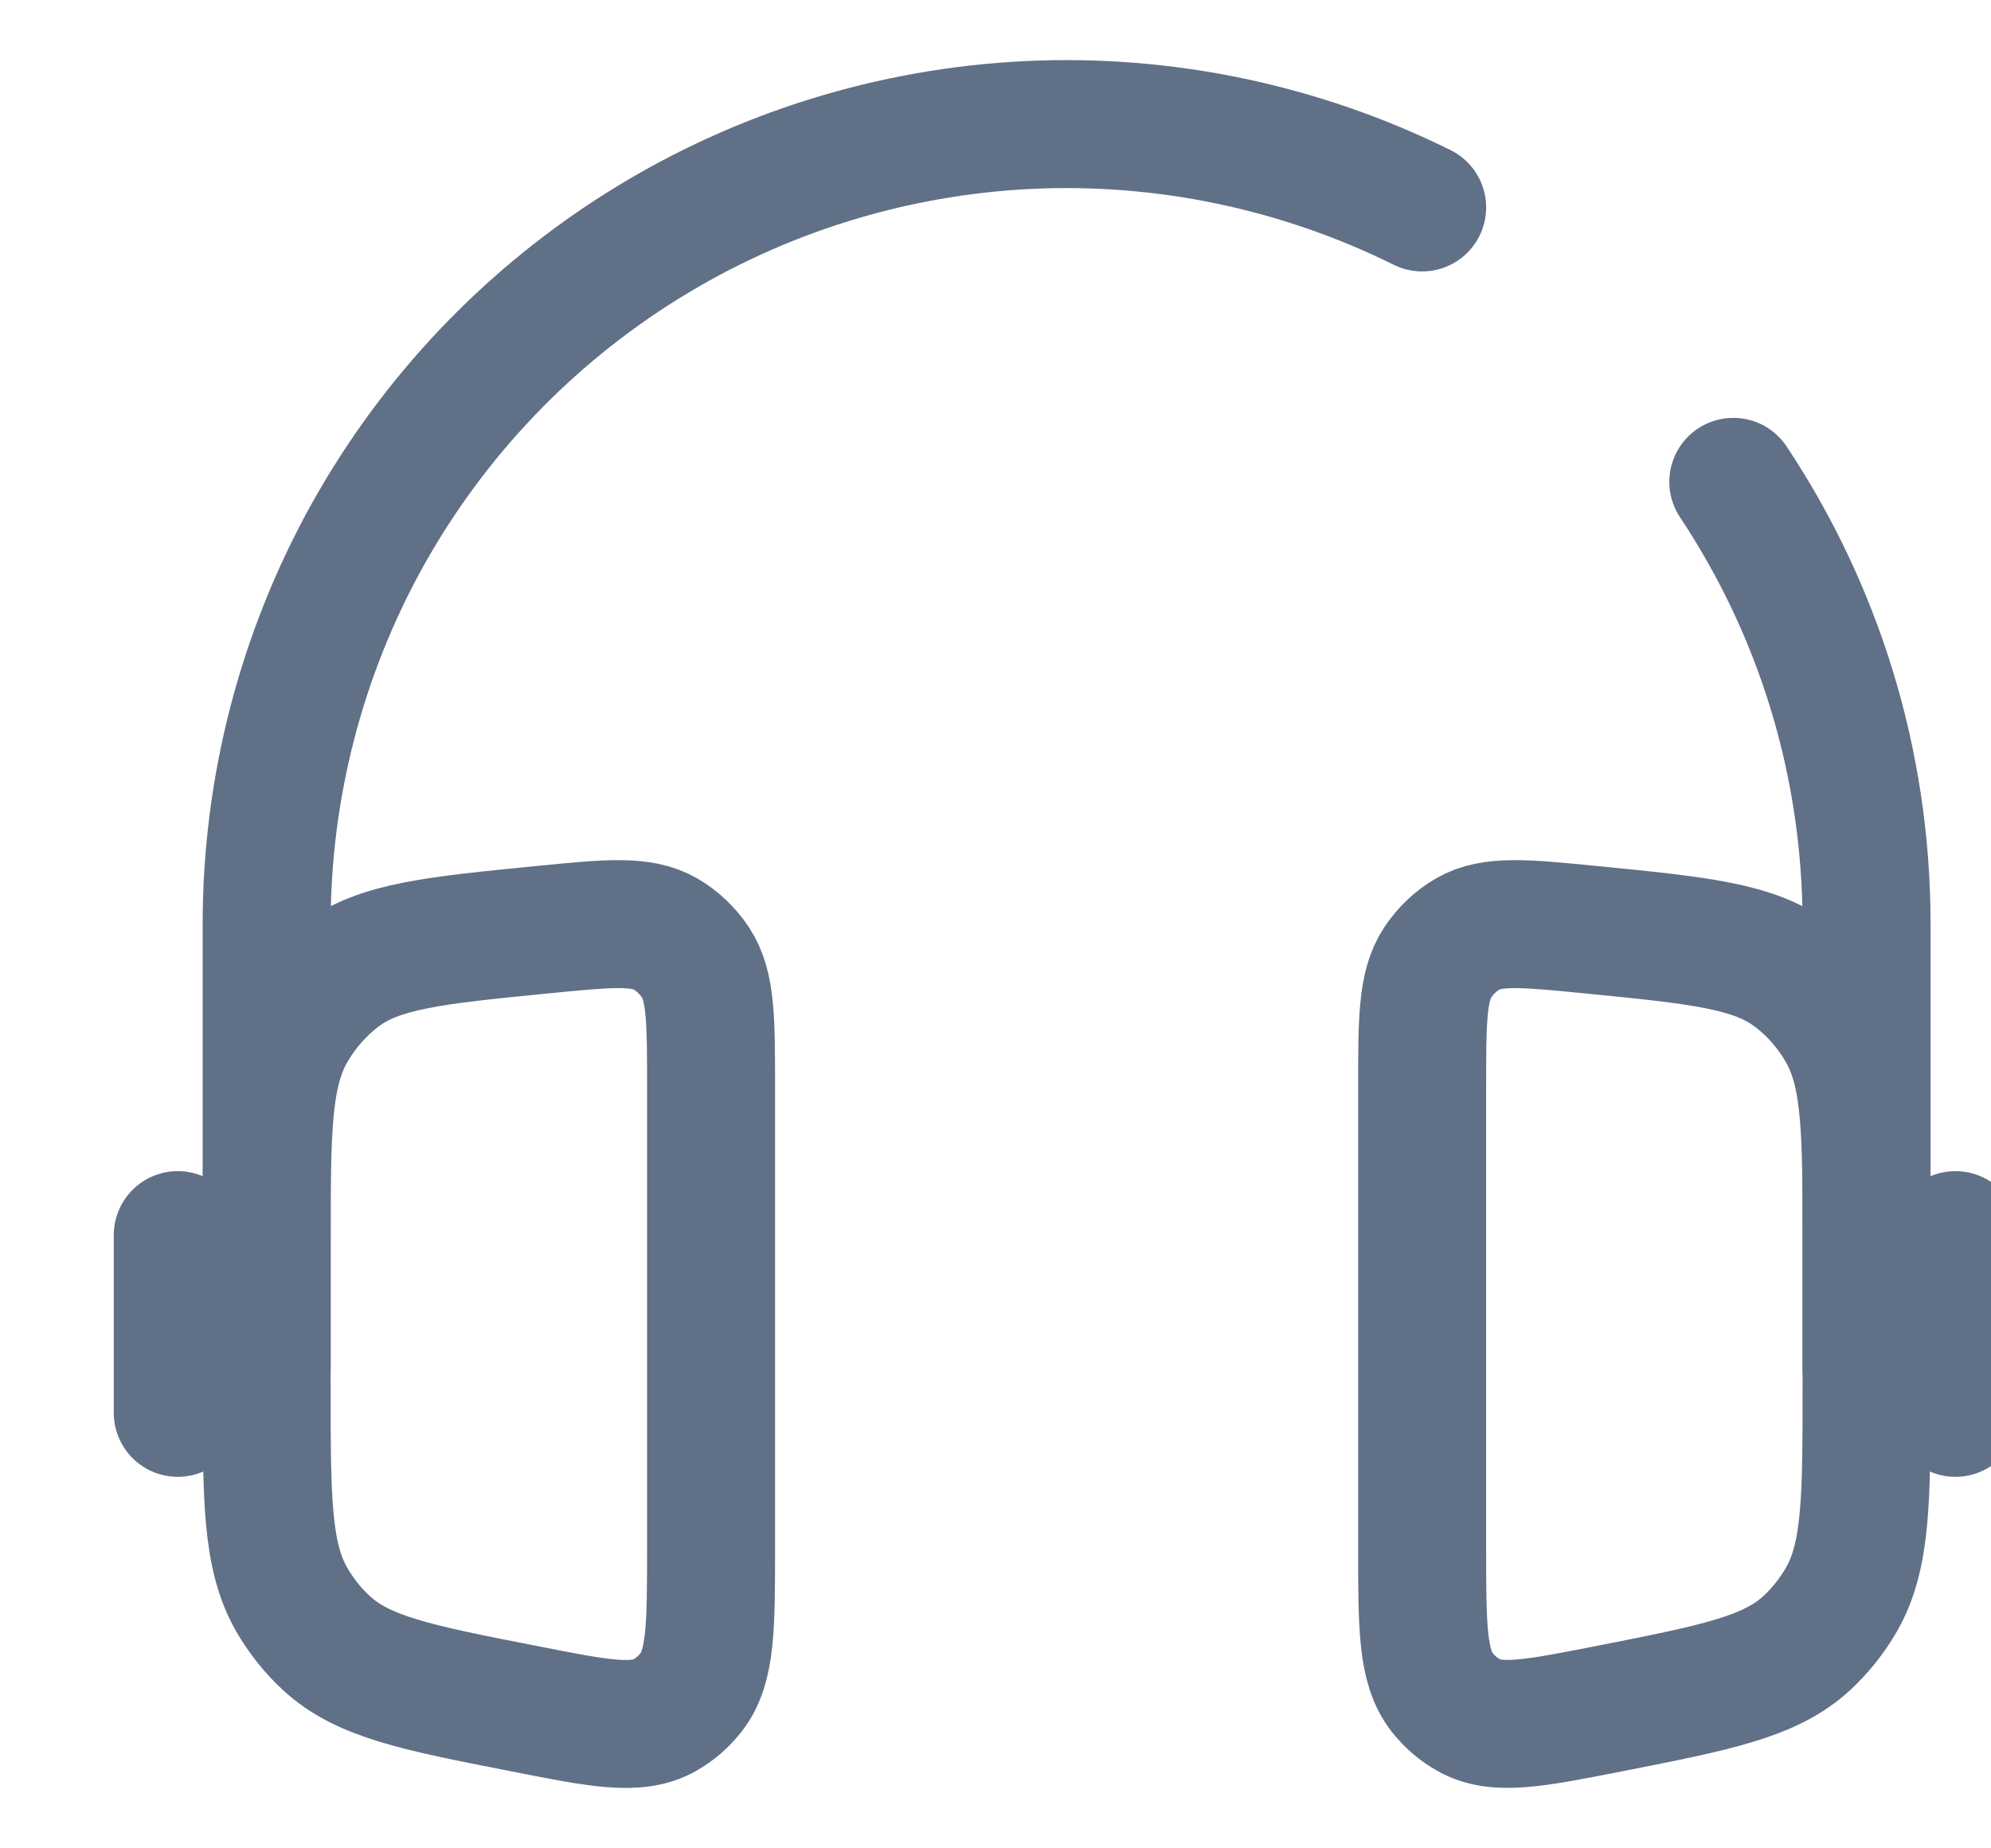 <svg width="14" height="13" viewBox="0 0 14 13" fill="none" xmlns="http://www.w3.org/2000/svg">
<path d="M13.125 9.624V6.499C13.125 5.349 12.78 4.28 12.188 3.389M1.875 9.624V6.499C1.875 5.542 2.119 4.6 2.584 3.763C3.05 2.927 3.721 2.223 4.535 1.718C5.349 1.213 6.277 0.925 7.234 0.879C8.19 0.834 9.142 1.034 10 1.459M13.75 8.687V9.937M1.25 8.687V9.937" stroke="#607087" stroke-width="0.9" stroke-linecap="round"/>
<path d="M5 7.653C5 7.175 5 6.936 4.891 6.77C4.836 6.687 4.764 6.618 4.678 6.568C4.509 6.471 4.28 6.493 3.823 6.538C3.053 6.614 2.668 6.652 2.392 6.86C2.252 6.966 2.135 7.1 2.048 7.253C1.875 7.56 1.875 7.962 1.875 8.768V9.746C1.875 10.543 1.875 10.942 2.051 11.25C2.118 11.365 2.2 11.469 2.296 11.557C2.554 11.795 2.93 11.87 3.683 12.017C4.212 12.122 4.477 12.174 4.673 12.064C4.745 12.023 4.809 11.968 4.86 11.902C5 11.722 5 11.442 5 10.881V7.653ZM10 7.653C10 7.175 10 6.936 10.109 6.77C10.164 6.687 10.237 6.617 10.322 6.568C10.491 6.471 10.72 6.493 11.177 6.538C11.947 6.614 12.332 6.652 12.608 6.86C12.748 6.965 12.864 7.099 12.952 7.253C13.125 7.56 13.125 7.962 13.125 8.767V9.745C13.125 10.542 13.125 10.941 12.949 11.249C12.883 11.364 12.8 11.468 12.704 11.557C12.446 11.794 12.07 11.869 11.318 12.017C10.788 12.121 10.523 12.174 10.328 12.063C10.255 12.023 10.191 11.967 10.14 11.902C10 11.722 10 11.442 10 10.881V7.653Z" stroke="#607087" stroke-width="0.9"/>
</svg>
